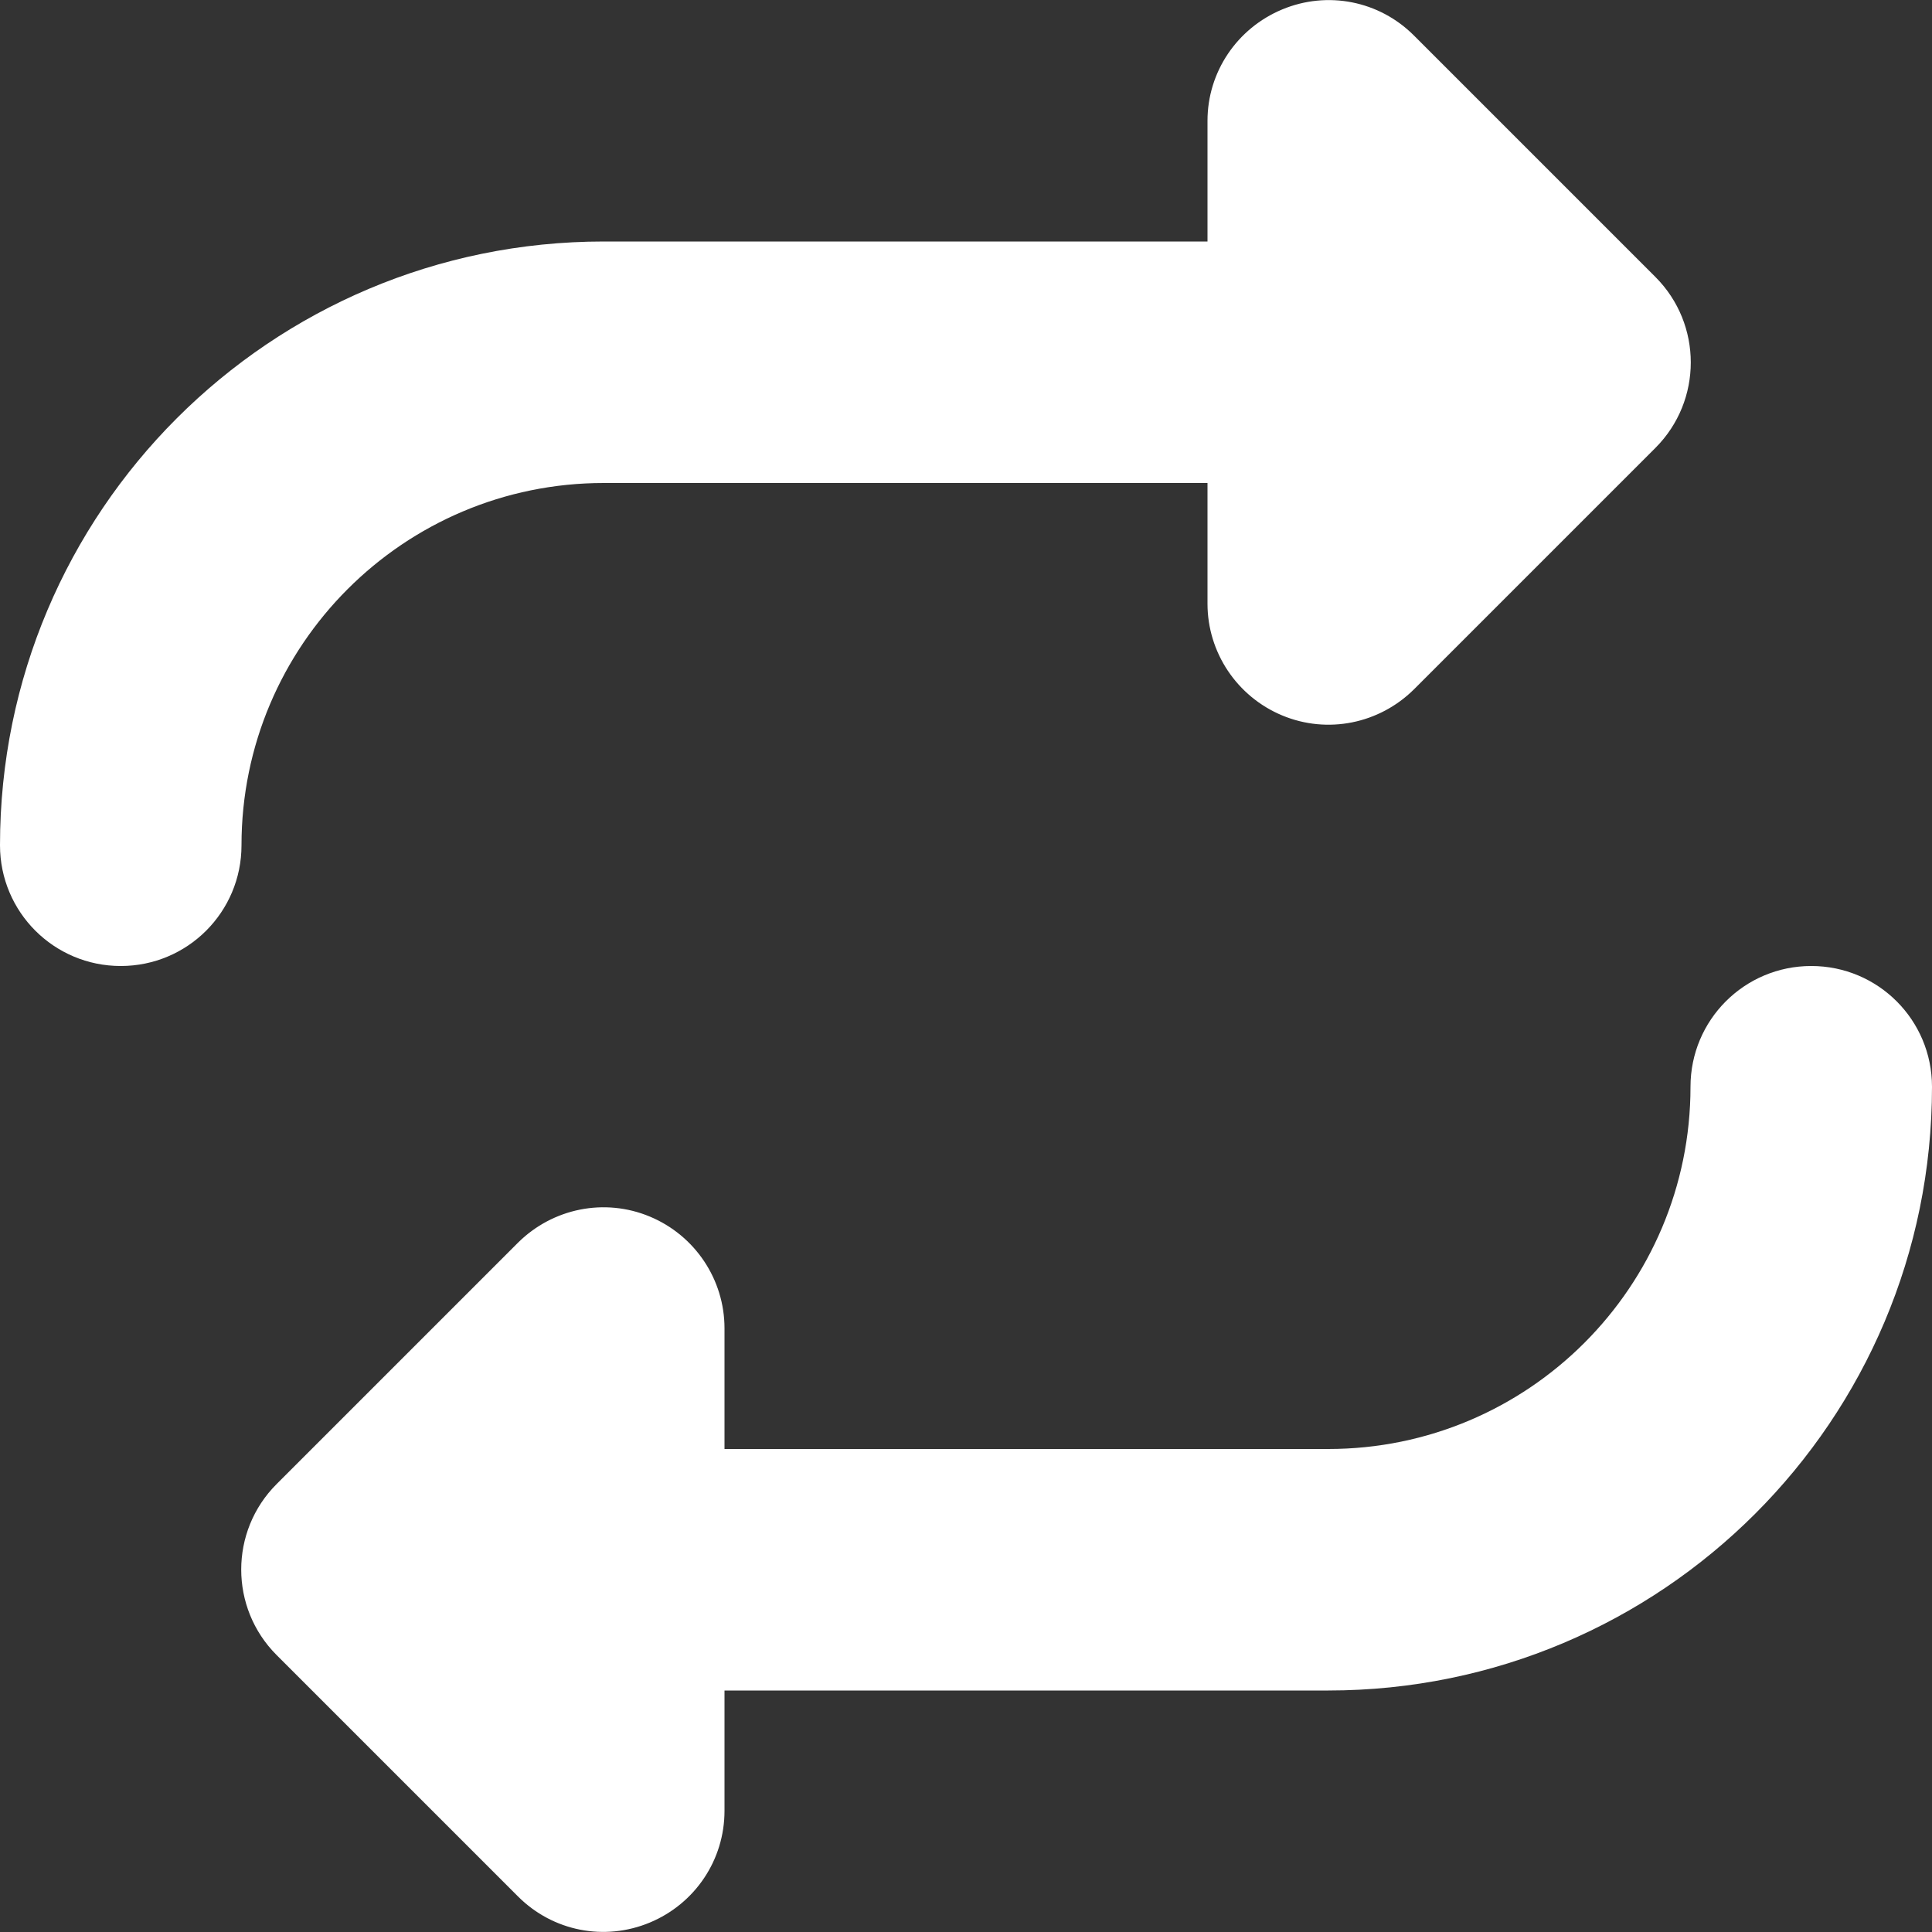 <?xml version="1.0" encoding="utf-8"?>
<!-- Generator: Adobe Illustrator 27.0.0, SVG Export Plug-In . SVG Version: 6.00 Build 0)  -->
<svg version="1.1" id="Layer_1" xmlns="http://www.w3.org/2000/svg" xmlns:xlink="http://www.w3.org/1999/xlink" x="0px" y="0px"
	 viewBox="0 0 512 512" style="enable-background:new 0 0 512 512;" xml:space="preserve">
<rect x="0" y="0" width="512" height="512" fill="#333333" stroke="none"/>
<style type="text/css">
	.st0{fill:#FFFFFF;}
</style>
<path class="st0" d="M0,224c0,17.7,14.3,32,32,32s32-14.3,32-32c0-53,43-96,96-96h160v32c0,12.9,7.8,24.6,19.8,29.6
	s25.7,2.2,34.9-6.9l64-64c12.5-12.5,12.5-32.8,0-45.3l-64-64c-9.2-9.2-22.9-11.9-34.9-6.9S320,19.1,320,32v32H160
	C71.6,64,0,135.6,0,224z M512,288c0-17.7-14.3-32-32-32s-32,14.3-32,32c0,53-43,96-96,96H192v-32c0-12.9-7.8-24.6-19.8-29.6
	s-25.7-2.2-34.9,6.9l-64,64c-12.5,12.5-12.5,32.8,0,45.3l64,64c9.2,9.2,22.9,11.9,34.9,6.9s19.8-16.6,19.8-29.6V448h160
	C440.4,448,512,376.4,512,288z"/>
</svg>
